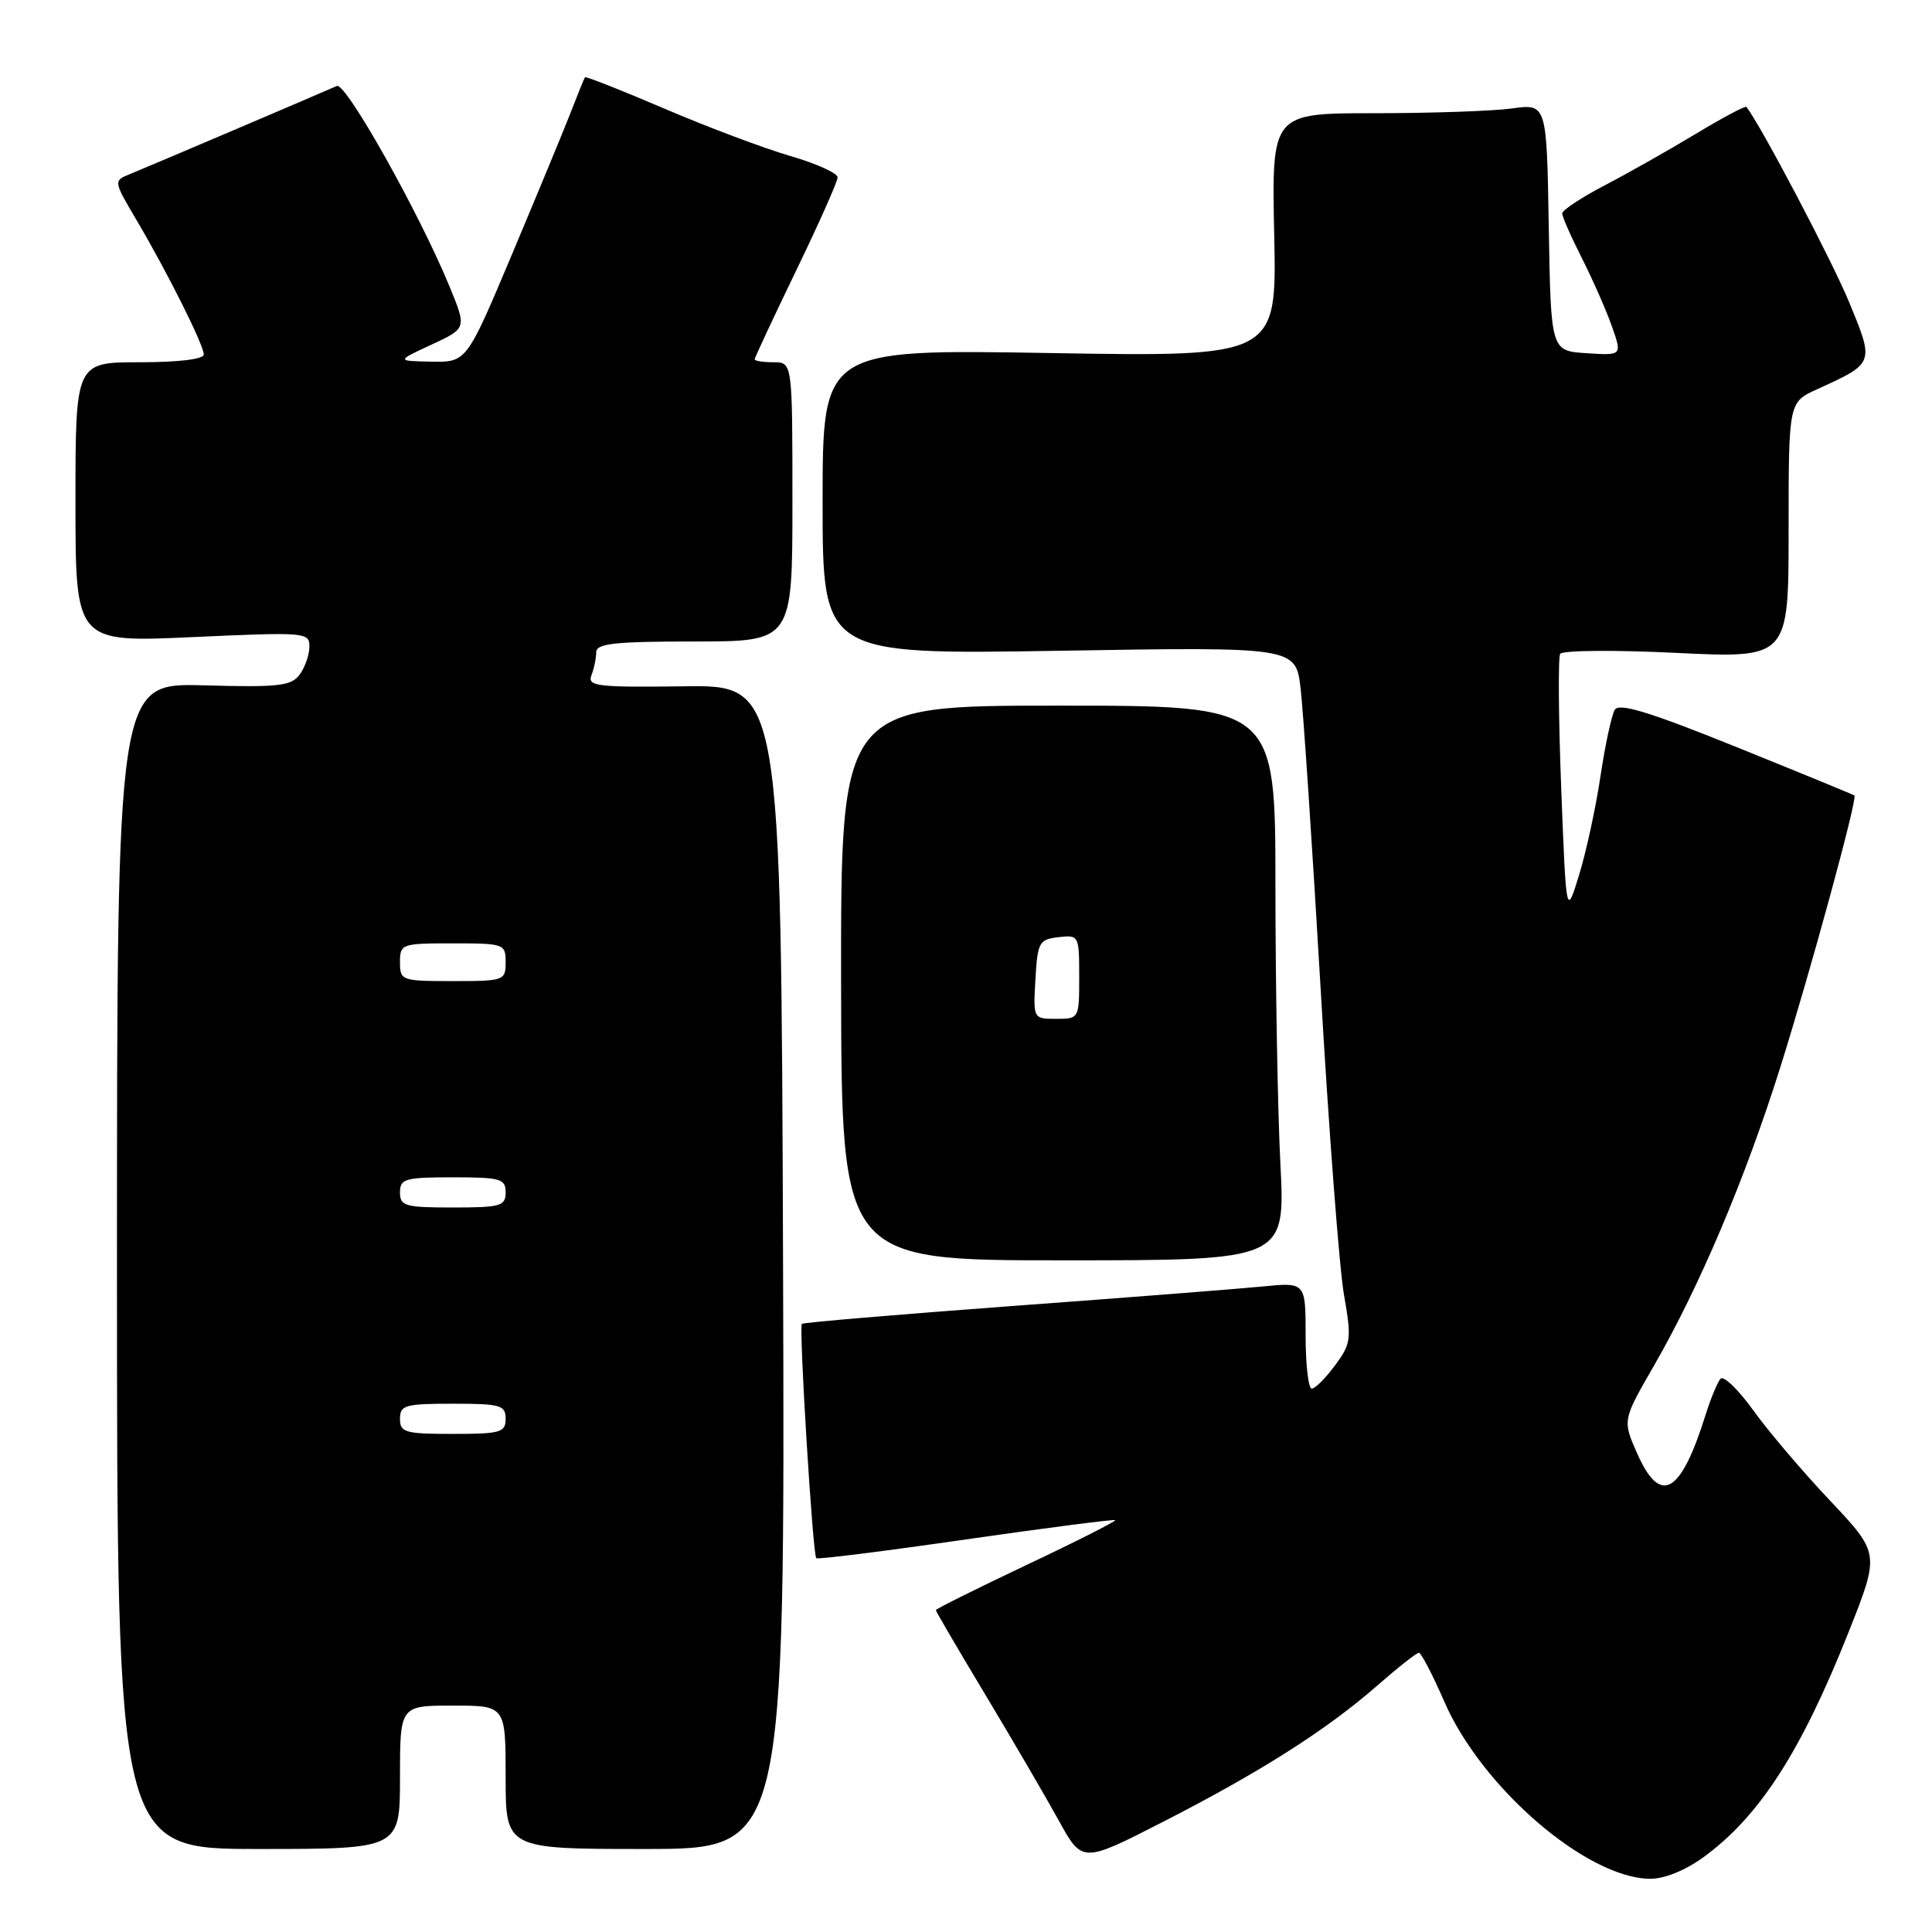 <?xml version="1.0" encoding="UTF-8" standalone="no"?>
<!DOCTYPE svg PUBLIC "-//W3C//DTD SVG 1.1//EN" "http://www.w3.org/Graphics/SVG/1.1/DTD/svg11.dtd" >
<svg xmlns="http://www.w3.org/2000/svg" xmlns:xlink="http://www.w3.org/1999/xlink" version="1.1" viewBox="0 0 256 256">
 <g >
 <path fill="currentColor"
d=" M 225.66 246.13 C 233.11 240.73 238.66 232.12 244.99 216.16 C 249.08 205.83 249.08 205.83 242.48 198.83 C 238.84 194.98 234.26 189.59 232.30 186.85 C 230.33 184.12 228.39 182.24 227.98 182.69 C 227.58 183.13 226.68 185.30 225.99 187.50 C 222.69 198.02 220.01 199.53 216.94 192.60 C 214.99 188.19 214.99 188.19 219.13 181.01 C 225.19 170.50 231.24 156.21 235.88 141.48 C 239.92 128.63 246.15 105.80 245.72 105.41 C 245.60 105.30 238.58 102.42 230.12 99.00 C 218.61 94.35 214.55 93.11 213.97 94.04 C 213.55 94.73 212.70 98.67 212.08 102.80 C 211.47 106.93 210.19 112.83 209.25 115.90 C 207.53 121.50 207.53 121.50 206.87 104.50 C 206.51 95.15 206.45 87.11 206.73 86.64 C 207.02 86.17 213.94 86.11 222.13 86.51 C 237.00 87.23 237.00 87.23 237.00 70.27 C 237.00 53.30 237.00 53.30 240.75 51.59 C 248.41 48.10 248.38 48.19 245.01 40.02 C 242.75 34.54 233.45 16.85 231.42 14.17 C 231.28 13.98 228.26 15.59 224.71 17.73 C 221.16 19.87 215.72 22.95 212.63 24.56 C 209.53 26.18 207.00 27.85 207.00 28.28 C 207.00 28.71 208.17 31.38 209.61 34.21 C 211.04 37.04 212.83 41.10 213.58 43.23 C 214.95 47.11 214.95 47.11 210.22 46.80 C 205.50 46.50 205.50 46.50 205.22 30.12 C 204.95 13.74 204.95 13.74 200.34 14.37 C 197.80 14.72 189.60 15.00 182.11 15.00 C 168.50 15.00 168.50 15.00 168.84 31.14 C 169.18 47.29 169.18 47.29 139.09 46.78 C 109.00 46.27 109.00 46.27 109.00 66.51 C 109.00 86.74 109.00 86.74 140.35 86.23 C 171.69 85.71 171.69 85.71 172.34 91.25 C 172.70 94.30 173.89 112.19 174.99 131.00 C 176.08 149.82 177.47 168.05 178.08 171.53 C 179.11 177.44 179.03 178.04 176.90 180.92 C 175.65 182.61 174.26 184.00 173.81 184.00 C 173.37 184.00 173.00 180.83 173.00 176.95 C 173.00 169.90 173.00 169.90 167.25 170.47 C 164.09 170.78 149.14 171.95 134.04 173.06 C 118.93 174.18 106.43 175.24 106.25 175.42 C 105.84 175.83 107.69 206.03 108.16 206.47 C 108.35 206.65 117.28 205.53 128.00 203.98 C 138.72 202.44 147.62 201.29 147.76 201.43 C 147.91 201.57 142.62 204.25 136.01 207.37 C 129.41 210.50 124.00 213.19 124.00 213.35 C 124.00 213.51 126.96 218.56 130.57 224.57 C 134.18 230.58 138.54 238.06 140.27 241.19 C 143.40 246.88 143.40 246.88 154.09 241.41 C 166.98 234.82 175.78 229.22 182.48 223.36 C 185.22 220.96 187.71 219.00 188.01 219.00 C 188.31 219.00 189.83 221.92 191.39 225.50 C 196.34 236.87 210.21 248.83 218.60 248.95 C 220.48 248.98 223.25 247.87 225.66 246.13 Z  M 53.00 235.50 C 53.00 226.00 53.00 226.00 60.00 226.00 C 67.00 226.00 67.00 226.00 67.00 235.50 C 67.00 245.00 67.00 245.00 85.51 245.00 C 104.01 245.00 104.01 245.00 103.76 167.89 C 103.50 90.77 103.50 90.77 90.62 90.94 C 79.08 91.09 77.81 90.93 78.37 89.47 C 78.72 88.57 79.00 87.20 79.00 86.42 C 79.00 85.27 81.44 85.00 92.00 85.00 C 105.00 85.00 105.00 85.00 105.00 66.50 C 105.00 48.00 105.00 48.00 102.50 48.00 C 101.12 48.00 100.00 47.83 100.00 47.61 C 100.00 47.40 102.47 42.11 105.49 35.86 C 108.51 29.61 110.99 24.05 110.99 23.50 C 110.99 22.95 108.19 21.68 104.75 20.68 C 101.31 19.68 93.82 16.87 88.10 14.42 C 82.38 11.97 77.61 10.09 77.51 10.24 C 77.41 10.38 76.54 12.52 75.58 15.00 C 74.61 17.48 71.12 25.91 67.82 33.75 C 61.82 48.00 61.82 48.00 57.16 47.92 C 52.50 47.83 52.50 47.83 57.17 45.67 C 61.84 43.50 61.84 43.50 59.58 38.00 C 55.57 28.24 45.81 10.86 44.63 11.39 C 42.45 12.37 19.48 22.15 17.26 23.05 C 15.02 23.95 15.02 23.95 18.06 29.11 C 22.21 36.13 27.00 45.72 27.00 46.97 C 27.00 47.60 23.66 48.00 18.50 48.00 C 10.00 48.00 10.00 48.00 10.00 66.56 C 10.00 85.13 10.00 85.13 25.50 84.42 C 40.45 83.74 41.00 83.78 41.00 85.66 C 41.00 86.74 40.42 88.41 39.72 89.37 C 38.60 90.90 36.97 91.09 26.97 90.81 C 15.50 90.50 15.50 90.50 15.50 167.75 C 15.50 245.00 15.50 245.00 34.25 245.00 C 53.00 245.00 53.00 245.00 53.00 235.50 Z  M 169.66 154.25 C 169.30 147.24 169.01 130.70 169.00 117.50 C 169.00 93.50 169.00 93.50 140.20 93.50 C 111.41 93.50 111.41 93.50 111.45 130.25 C 111.50 167.00 111.50 167.00 140.90 167.00 C 170.31 167.00 170.31 167.00 169.66 154.25 Z  M 53.00 188.00 C 53.00 186.19 53.67 186.00 60.00 186.00 C 66.33 186.00 67.00 186.19 67.00 188.00 C 67.00 189.81 66.33 190.00 60.00 190.00 C 53.67 190.00 53.00 189.81 53.00 188.00 Z  M 53.00 158.00 C 53.00 156.19 53.67 156.00 60.00 156.00 C 66.33 156.00 67.00 156.19 67.00 158.00 C 67.00 159.81 66.33 160.00 60.00 160.00 C 53.67 160.00 53.00 159.81 53.00 158.00 Z  M 53.00 127.50 C 53.00 125.07 53.20 125.00 60.00 125.00 C 66.80 125.00 67.00 125.07 67.00 127.50 C 67.00 129.93 66.80 130.00 60.00 130.00 C 53.20 130.00 53.00 129.93 53.00 127.50 Z  M 137.20 129.75 C 137.48 124.85 137.69 124.48 140.25 124.18 C 142.96 123.87 143.00 123.95 143.00 129.43 C 143.00 134.97 142.99 135.00 139.95 135.00 C 136.90 135.00 136.90 135.00 137.20 129.75 Z "/>
</g>
</svg>